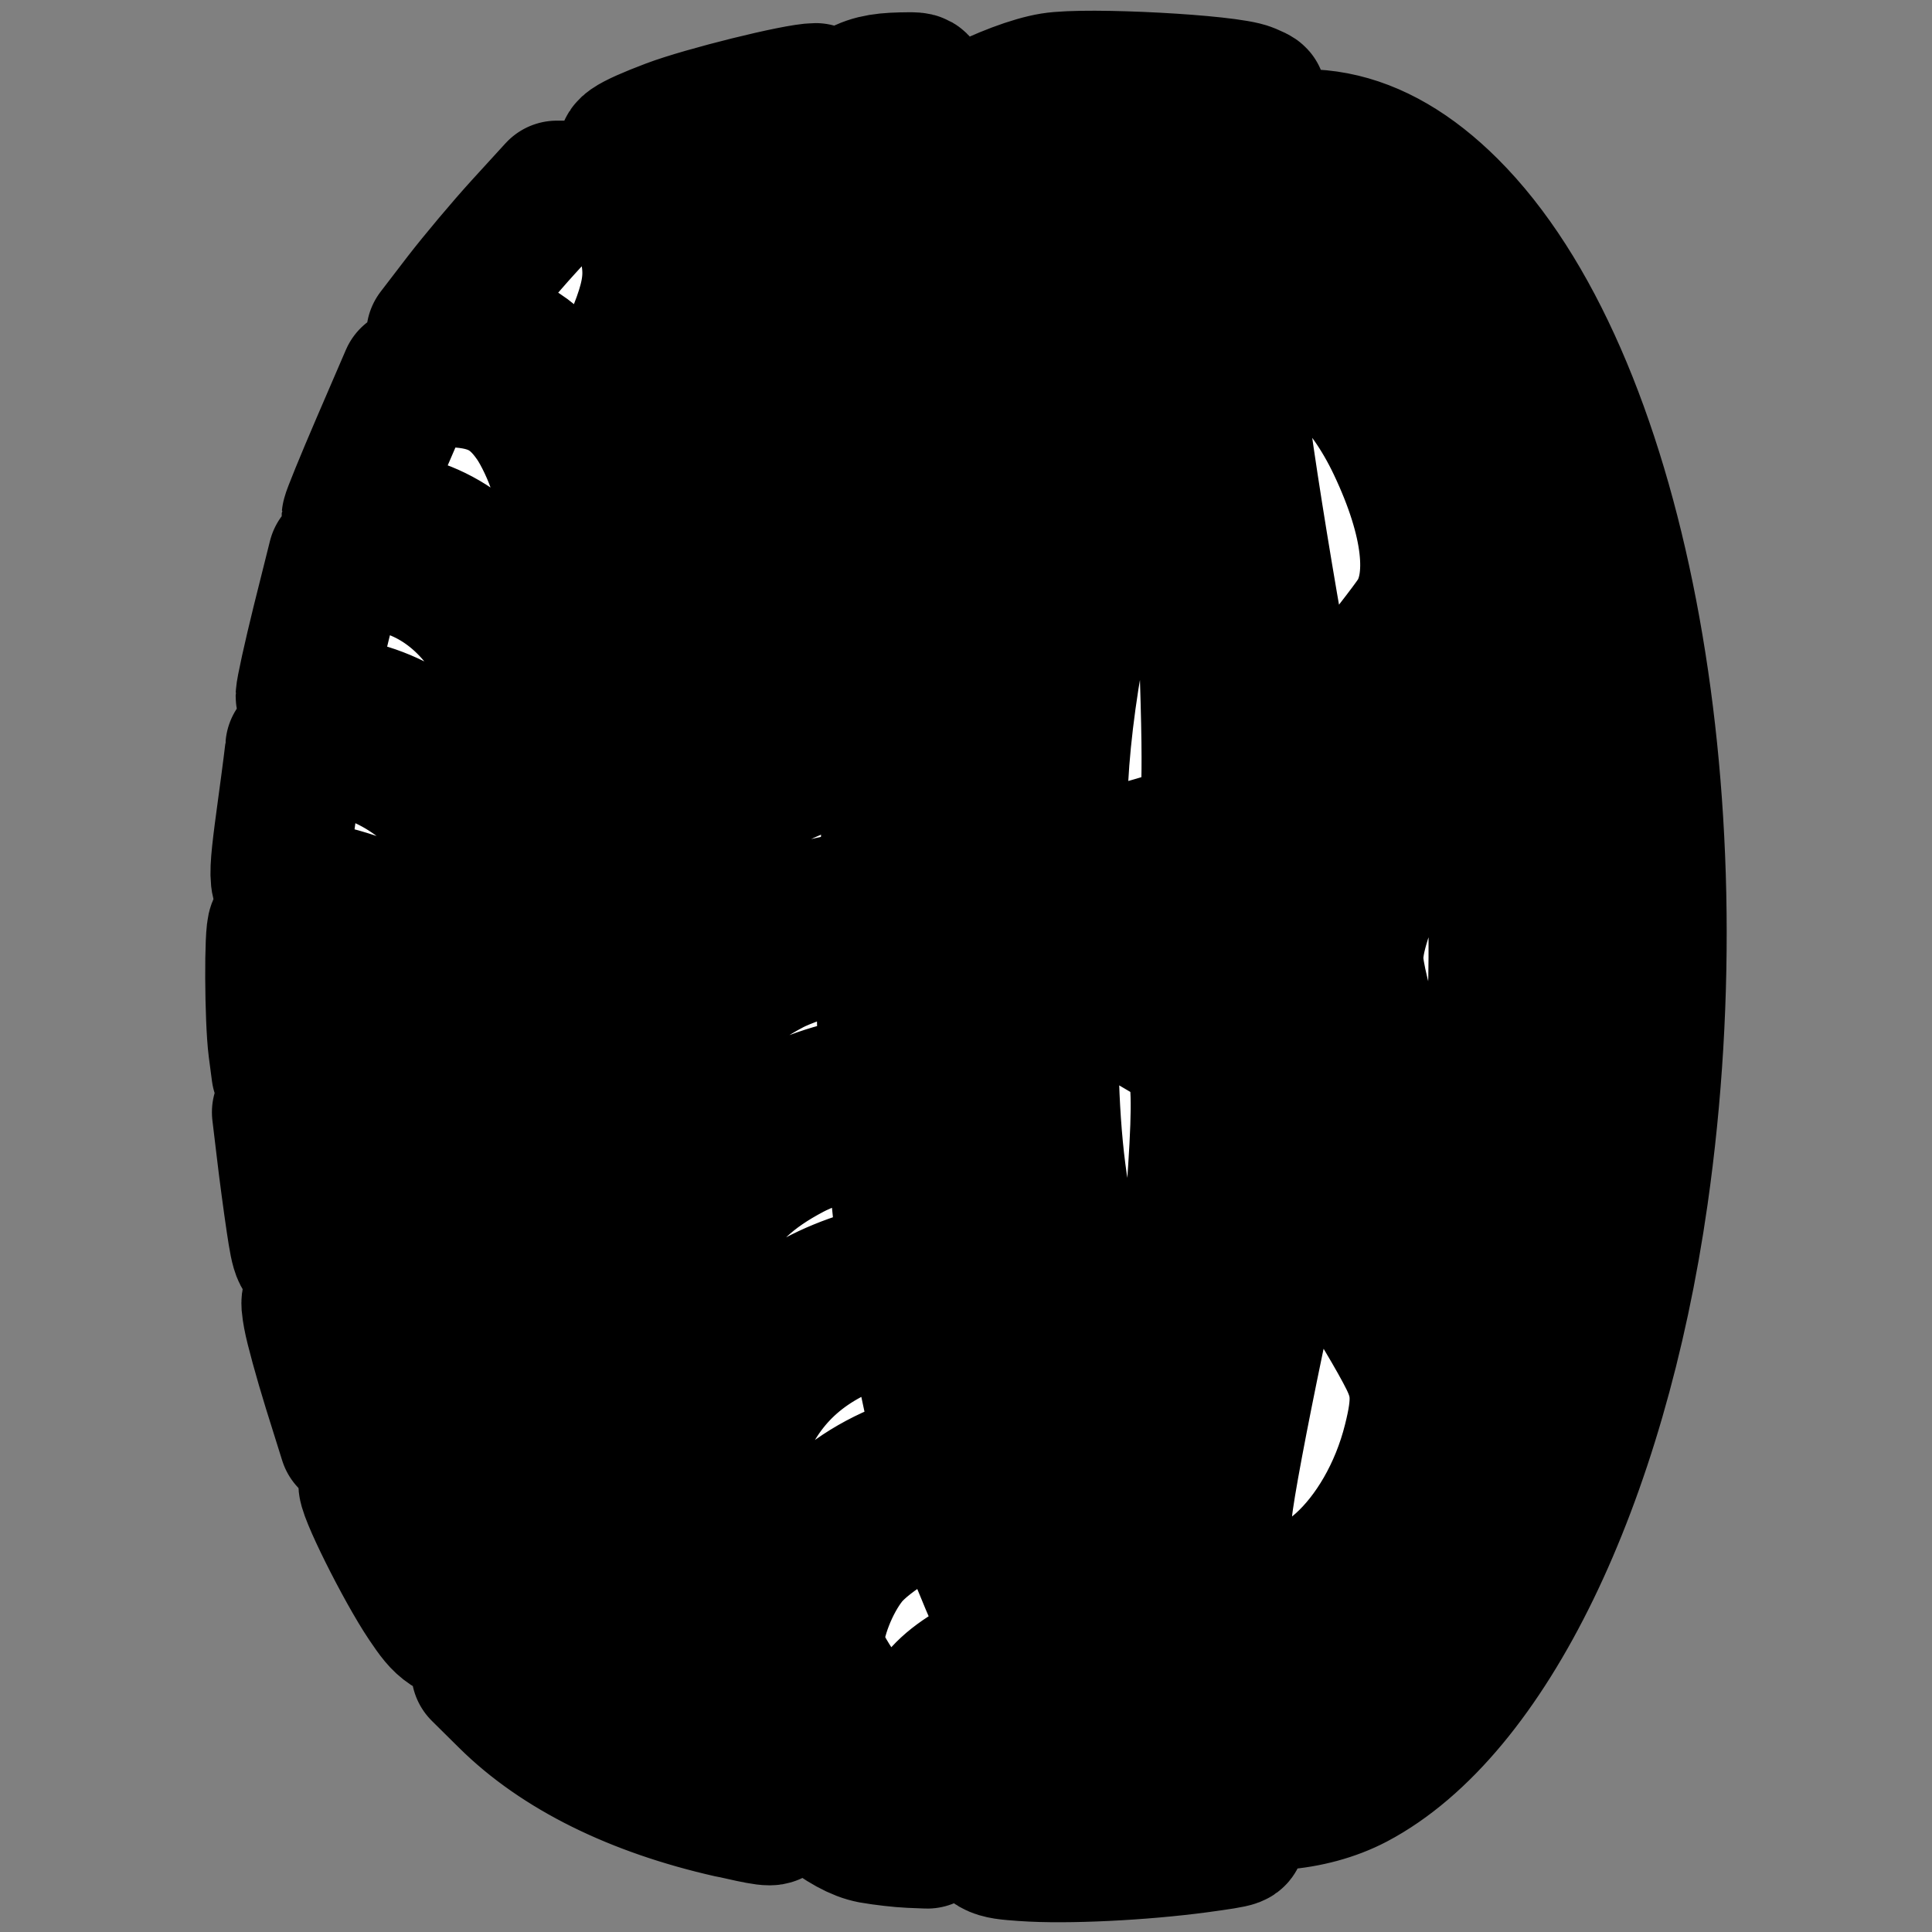 <?xml version="1.0" encoding="UTF-8" standalone="no"?>
<!-- Created with Inkscape (http://www.inkscape.org/) -->

<svg
   width="3779.528"
   height="3779.528"
   viewBox="0 0 1000 1000"
   version="1.1"
   id="svg1"
   xml:space="preserve"
   inkscape:version="1.4 (86a8ad7, 2024-10-11)"
   sodipodi:docname="tire icon.svg"
   inkscape:export-filename="tire icon.png"
   inkscape:export-xdpi="96"
   inkscape:export-ydpi="96"
   xmlns:inkscape="http://www.inkscape.org/namespaces/inkscape"
   xmlns:sodipodi="http://sodipodi.sourceforge.net/DTD/sodipodi-0.dtd"
   xmlns="http://www.w3.org/2000/svg"
   xmlns:svg="http://www.w3.org/2000/svg"><rect x="0" y="0" width="1000" height="1000" fill="#808080" stroke="none"/><sodipodi:namedview
     id="namedview1"
     pagecolor="#ffffff"
     bordercolor="#000000"
     borderopacity="0.25"
     inkscape:showpageshadow="2"
     inkscape:pageopacity="0.0"
     inkscape:pagecheckerboard="0"
     inkscape:deskcolor="#d1d1d1"
     inkscape:document-units="mm"
     inkscape:zoom="0.12807541"
     inkscape:cx="1893.4157"
     inkscape:cy="1893.4157"
     inkscape:window-width="1920"
     inkscape:window-height="1051"
     inkscape:window-x="-9"
     inkscape:window-y="-9"
     inkscape:window-maximized="1"
     inkscape:current-layer="svg1" /><defs
     id="defs1" /><g
     inkscape:label="Layer 1"
     inkscape:groupmode="layer"
     id="layer1"
     transform="matrix(71.012,0,0,71.012,44.465,52.255)"
     sodipodi:insensitive="true"><ellipse
       style="display:inline;fill:#000000;fill-opacity:1;fill-rule:evenodd;stroke:#000000;stroke-width:0.204;stroke-linecap:round;stroke-linejoin:round;stroke-miterlimit:3.5;stroke-dasharray:none;stroke-opacity:1;paint-order:stroke fill markers"
       id="path2"
       cx="8.068"
       cy="6.277"
       rx="2.979"
       ry="5.797" /><path
       style="fill:#ffffff;fill-opacity:1;stroke:#000000;stroke-width:1.015;stroke-linecap:round;stroke-linejoin:round;stroke-dasharray:none;stroke-opacity:1;paint-order:stroke fill markers"
       d="M 6.837,12.76 C 6.605,12.743 6.602,12.742 6.494,12.56 6.277,12.195 6.375,11.87 6.764,11.663 l 0.196,-0.104 0.068,0.09 c 0.45,0.602 0.735,0.817 1.286,0.969 0.119,0.033 0.103,0.039 -0.204,0.081 -0.416,0.056 -0.965,0.083 -1.272,0.061 z M 5.73,12.631 C 5.54,12.598 5.248,12.365 4.914,11.982 3.942,10.862 3.377,9.036 3.318,6.818 3.246,4.104 3.972,1.633 5.234,0.292 5.606,-0.102 5.668,-0.137 6.001,-0.139 6.116,-0.139 6.113,-0.133 5.777,0.227 5.371,0.661 5.094,1.092 4.793,1.761 3.623,4.359 3.557,8.249 4.643,10.72 c 0.333,0.757 0.791,1.398 1.273,1.777 l 0.217,0.171 -0.125,-0.005 c -0.069,-0.003 -0.194,-0.017 -0.279,-0.032 z M 4.697,12.445 C 4.007,12.289 3.451,12.014 3.076,11.642 l -0.197,-0.195 0.207,0.056 c 0.298,0.081 0.693,0.262 1.203,0.55 0.866,0.489 0.874,0.497 0.408,0.391 z m 3.481,-0.128 C 7.203,11.932 6.445,10.426 6.14,8.273 6.061,7.711 6.03,6.139 6.085,5.472 6.286,3.055 7.156,1.009 8.221,0.452 8.825,0.136 9.394,0.245 9.932,0.781 11.15,1.995 11.737,5.043 11.317,7.977 11.018,10.068 10.21,11.73 9.246,12.238 8.928,12.405 8.483,12.438 8.177,12.317 Z M 9.111,11.374 C 9.488,11.168 9.795,10.798 10.072,10.218 10.567,9.182 10.819,7.975 10.861,6.442 10.911,4.597 10.593,2.993 9.982,2.004 9.751,1.631 9.562,1.436 9.278,1.282 9.043,1.153 8.695,1.154 8.443,1.284 7.583,1.725 6.898,3.417 6.716,5.548 c -0.057,0.668 -0.028,1.963 0.057,2.574 0.232,1.658 0.783,2.869 1.477,3.243 0.204,0.11 0.256,0.122 0.471,0.107 0.141,-0.01 0.303,-0.051 0.389,-0.098 z m -0.614,-0.542 C 8.337,10.738 8.262,10.54 8.286,10.272 8.313,9.961 8.713,8.043 8.764,7.977 c 0.022,-0.029 0.061,-0.052 0.086,-0.052 0.045,0 0.646,0.94 0.795,1.245 0.09,0.184 0.096,0.318 0.025,0.6 C 9.482,10.525 8.891,11.06 8.497,10.831 Z M 7.691,9.851 C 7.467,9.598 7.185,8.664 7.073,7.812 7.014,7.361 7.002,6.721 7.048,6.541 7.095,6.36 7.216,6.398 7.913,6.811 8.158,6.956 8.165,7.043 8.054,8.462 7.947,9.82 7.929,9.941 7.835,9.941 c -0.036,0 -0.1,-0.04 -0.144,-0.09 z M 9.867,8.29 C 9.484,7.252 9.241,6.461 9.241,6.254 c 0,-0.151 0.057,-0.336 0.264,-0.852 0.336,-0.839 0.471,-1.123 0.523,-1.105 0.023,0.008 0.065,0.085 0.093,0.171 0.259,0.785 0.219,3.076 -0.065,3.763 C 9.976,8.426 9.923,8.443 9.867,8.29 Z M 8.384,7.658 C 8.338,7.532 8.362,7.264 8.424,7.199 8.532,7.085 8.618,7.439 8.537,7.665 8.49,7.797 8.433,7.794 8.384,7.658 Z M 8.948,7.299 C 8.85,7.105 8.945,6.687 9.06,6.808 c 0.069,0.072 0.06,0.433 -0.012,0.51 -0.054,0.058 -0.063,0.056 -0.1,-0.018 z M 8.549,6.795 C 8.359,6.486 8.467,5.666 8.682,5.789 c 0.097,0.055 0.151,0.248 0.151,0.535 0,0.287 -0.054,0.48 -0.151,0.535 -0.056,0.032 -0.081,0.019 -0.132,-0.064 z M 8.147,6.423 c -0.042,-0.073 -0.026,-0.437 0.022,-0.499 0.043,-0.055 0.053,-0.055 0.096,0.009 0.05,0.073 0.066,0.357 0.026,0.467 -0.025,0.07 -0.109,0.083 -0.144,0.023 z M 8.932,5.879 c -0.079,-0.143 -0.041,-0.563 0.051,-0.563 0.056,0 0.11,0.146 0.11,0.296 0,0.207 -0.101,0.375 -0.16,0.267 z M 7.128,5.477 C 7.02,5.262 7.126,4.196 7.328,3.453 7.577,2.536 8.009,1.938 8.096,2.391 8.128,2.56 8.202,4.227 8.202,4.784 c 0,0.514 -0.013,0.533 -0.487,0.667 C 7.284,5.574 7.179,5.578 7.128,5.477 Z M 8.447,5.253 c -0.042,-0.115 -0.024,-0.441 0.027,-0.485 0.08,-0.07 0.136,0.028 0.136,0.236 0,0.22 -0.027,0.312 -0.093,0.312 -0.026,0 -0.058,-0.028 -0.07,-0.063 z M 8.815,4.67 C 8.76,4.58 8.388,2.355 8.388,2.115 c 0,-0.16 0.197,-0.396 0.328,-0.395 0.282,0.002 0.616,0.316 0.839,0.787 0.26,0.549 0.311,0.992 0.145,1.253 -0.099,0.155 -0.786,1.004 -0.813,1.004 -0.008,0 -0.04,-0.042 -0.071,-0.092 z M 5.864,12.088 C 5.528,11.704 5.309,11.373 5.309,11.248 c 0,-0.18 0.109,-0.459 0.245,-0.629 0.137,-0.171 0.52,-0.398 0.696,-0.413 0.096,-0.008 0.111,0.013 0.224,0.308 0.067,0.174 0.166,0.409 0.22,0.522 0.054,0.113 0.099,0.215 0.099,0.225 0,0.011 -0.078,0.056 -0.174,0.101 -0.412,0.194 -0.551,0.397 -0.52,0.759 0.011,0.126 0.015,0.23 0.009,0.23 -0.006,0 -0.115,-0.119 -0.243,-0.264 z M 4.474,12.032 C 3.94,11.67 3.327,11.35 2.936,11.232 2.638,11.141 2.616,11.127 2.486,10.934 2.323,10.692 2.029,10.102 2.058,10.072 c 0.041,-0.044 0.58,0.115 0.841,0.248 0.549,0.28 1.153,0.79 1.426,1.202 0.108,0.163 0.291,0.408 0.408,0.544 0.116,0.136 0.198,0.246 0.181,0.245 -0.017,-9.34e-4 -0.215,-0.126 -0.439,-0.279 z M 4.964,10.642 C 4.891,10.463 4.799,10.225 4.758,10.113 L 4.683,9.911 4.789,9.672 c 0.185,-0.417 0.498,-0.675 0.999,-0.824 0.124,-0.037 0.231,-0.06 0.238,-0.051 0.006,0.009 0.058,0.238 0.115,0.509 0.057,0.271 0.111,0.513 0.12,0.538 0.01,0.027 -0.053,0.065 -0.157,0.093 -0.248,0.067 -0.512,0.218 -0.667,0.384 -0.137,0.146 -0.276,0.434 -0.276,0.572 0,0.155 -0.069,0.067 -0.197,-0.25 z M 3.788,10.763 C 3.312,10.3 2.777,9.981 2.249,9.845 L 1.915,9.758 1.796,9.378 C 1.731,9.168 1.667,8.934 1.653,8.856 1.629,8.721 1.633,8.715 1.734,8.716 c 0.443,0.002 1.114,0.387 1.596,0.915 0.188,0.206 0.256,0.32 0.384,0.646 0.086,0.217 0.179,0.453 0.208,0.524 0.029,0.071 0.048,0.128 0.043,0.127 -0.005,-9.35e-4 -0.085,-0.075 -0.177,-0.164 z M 4.482,9.16 C 4.325,8.463 4.325,8.523 4.486,8.257 4.657,7.975 4.838,7.806 5.142,7.646 5.343,7.54 5.823,7.4 5.862,7.436 c 0.019,0.018 0.11,0.78 0.112,0.946 0.002,0.118 -0.006,0.124 -0.298,0.213 -0.497,0.153 -0.861,0.46 -1.019,0.861 -0.028,0.071 -0.057,0.128 -0.065,0.128 -0.008,0 -0.058,-0.191 -0.111,-0.425 z M 3.085,9.126 C 2.648,8.721 2.071,8.442 1.668,8.439 1.574,8.439 1.567,8.423 1.529,8.172 1.507,8.025 1.475,7.785 1.458,7.638 L 1.426,7.371 h 0.138 c 0.186,0 0.567,0.131 0.803,0.276 0.205,0.126 0.631,0.53 0.756,0.717 C 3.181,8.451 3.434,9.392 3.405,9.411 3.401,9.413 3.258,9.285 3.085,9.126 Z M 4.228,7.661 4.174,7.122 4.328,6.898 C 4.52,6.621 4.706,6.453 4.993,6.302 5.188,6.199 5.774,6.034 5.808,6.073 c 0.007,0.008 0.018,0.253 0.026,0.544 l 0.013,0.53 -0.26,0.055 C 5.073,7.311 4.614,7.63 4.393,8.032 4.342,8.125 4.296,8.201 4.291,8.201 c -0.005,0 -0.034,-0.243 -0.063,-0.54 z M 2.846,7.803 C 2.494,7.424 2.097,7.192 1.682,7.122 L 1.422,7.078 1.399,6.903 C 1.372,6.692 1.369,6.049 1.395,6.021 c 0.052,-0.055 0.508,0.06 0.758,0.19 0.303,0.159 0.717,0.562 0.825,0.805 0.034,0.076 0.084,0.356 0.112,0.623 0.028,0.266 0.05,0.483 0.05,0.482 C 3.139,8.119 3.007,7.976 2.846,7.803 Z M 4.16,6.257 4.159,5.716 4.372,5.469 c 0.373,-0.431 0.803,-0.665 1.339,-0.729 0.206,-0.025 0.222,-0.021 0.207,0.047 -0.009,0.041 -0.03,0.274 -0.047,0.519 -0.017,0.245 -0.041,0.456 -0.053,0.469 -0.012,0.013 -0.152,0.048 -0.311,0.077 -0.492,0.091 -0.901,0.353 -1.227,0.788 L 4.161,6.798 Z M 2.908,6.617 C 2.798,6.43 2.475,6.107 2.267,5.977 2.081,5.862 1.723,5.751 1.536,5.751 c -0.146,0 -0.148,-0.017 -0.067,-0.613 0.03,-0.217 0.054,-0.411 0.055,-0.43 8.764e-4,-0.019 0.108,-0.026 0.238,-0.015 0.431,0.037 0.815,0.297 1.101,0.745 l 0.148,0.232 -0.01,0.544 -0.01,0.544 z M 4.197,5.258 C 4.198,4.998 4.303,4.359 4.36,4.267 4.458,4.108 4.903,3.739 5.145,3.615 5.525,3.421 6.198,3.296 6.15,3.428 6.141,3.456 6.094,3.694 6.046,3.959 L 5.959,4.44 5.754,4.465 C 5.228,4.53 4.81,4.738 4.45,5.114 4.197,5.377 4.196,5.378 4.197,5.258 Z M 2.904,5.168 C 2.645,4.738 2.24,4.458 1.82,4.417 1.655,4.401 1.599,4.38 1.599,4.335 c 0,-0.033 0.053,-0.273 0.117,-0.533 L 1.834,3.33 2.082,3.349 c 0.423,0.032 0.769,0.293 0.981,0.739 l 0.094,0.198 -0.066,0.542 -0.066,0.542 z M 4.476,3.488 C 4.599,2.978 4.607,2.959 4.777,2.793 5.257,2.322 5.857,2.035 6.362,2.035 c 0.114,0 0.208,0.008 0.208,0.019 0,0.01 -0.049,0.15 -0.108,0.31 C 6.402,2.524 6.326,2.755 6.292,2.878 L 6.231,3.102 H 6.072 c -0.239,0 -0.7,0.139 -0.979,0.295 C 4.956,3.474 4.733,3.644 4.597,3.774 L 4.35,4.012 Z M 3.106,3.754 C 2.894,3.322 2.514,3.063 2.093,3.063 c -0.088,0 -0.16,-0.013 -0.159,-0.03 8.763e-4,-0.016 0.097,-0.252 0.214,-0.524 l 0.213,-0.494 0.259,9.337e-4 c 0.319,0.001 0.494,0.085 0.649,0.309 0.062,0.089 0.14,0.255 0.173,0.368 L 3.503,2.899 3.363,3.425 C 3.286,3.715 3.22,3.956 3.217,3.96 3.214,3.964 3.164,3.871 3.106,3.754 Z M 4.813,2.384 C 4.865,2.249 4.972,2.001 5.051,1.833 5.186,1.547 5.214,1.514 5.502,1.312 5.671,1.193 5.893,1.051 5.995,0.997 6.353,0.809 6.921,0.652 7.243,0.652 H 7.383 L 7.197,0.913 C 7.095,1.057 6.941,1.306 6.856,1.466 L 6.7,1.758 6.492,1.758 C 6.011,1.759 5.413,2.017 4.956,2.422 L 4.72,2.63 Z M 3.548,2.368 C 3.483,2.133 3.321,1.908 3.142,1.809 3.079,1.773 2.92,1.734 2.789,1.722 L 2.551,1.699 2.748,1.442 C 2.857,1.301 3.055,1.065 3.189,0.918 l 0.244,-0.267 h 0.209 c 0.254,0 0.372,0.084 0.435,0.308 C 4.173,1.297 4.141,1.455 3.864,2.039 L 3.606,2.582 Z M 4.321,1.006 C 4.36,0.621 4.24,0.375 4.013,0.375 c -0.138,0 -0.056,-0.058 0.248,-0.173 0.246,-0.093 0.926,-0.262 1.058,-0.262 0.03,0 -0.132,0.2 -0.36,0.445 C 4.732,0.629 4.49,0.918 4.422,1.027 L 4.298,1.225 Z M 5.516,1.007 C 5.828,0.543 6.114,0.265 6.474,0.078 c 0.207,-0.108 0.428,-0.191 0.57,-0.214 0.252,-0.041 1.284,0.014 1.429,0.076 0.081,0.035 0.081,0.035 0.003,0.038 C 8.348,-0.019 8.087,0.091 7.868,0.232 7.698,0.343 7.615,0.368 7.362,0.39 6.716,0.445 6.167,0.667 5.461,1.16 c -0.073,0.051 -0.063,0.023 0.056,-0.153 z"
       id="path1" /></g></svg>
